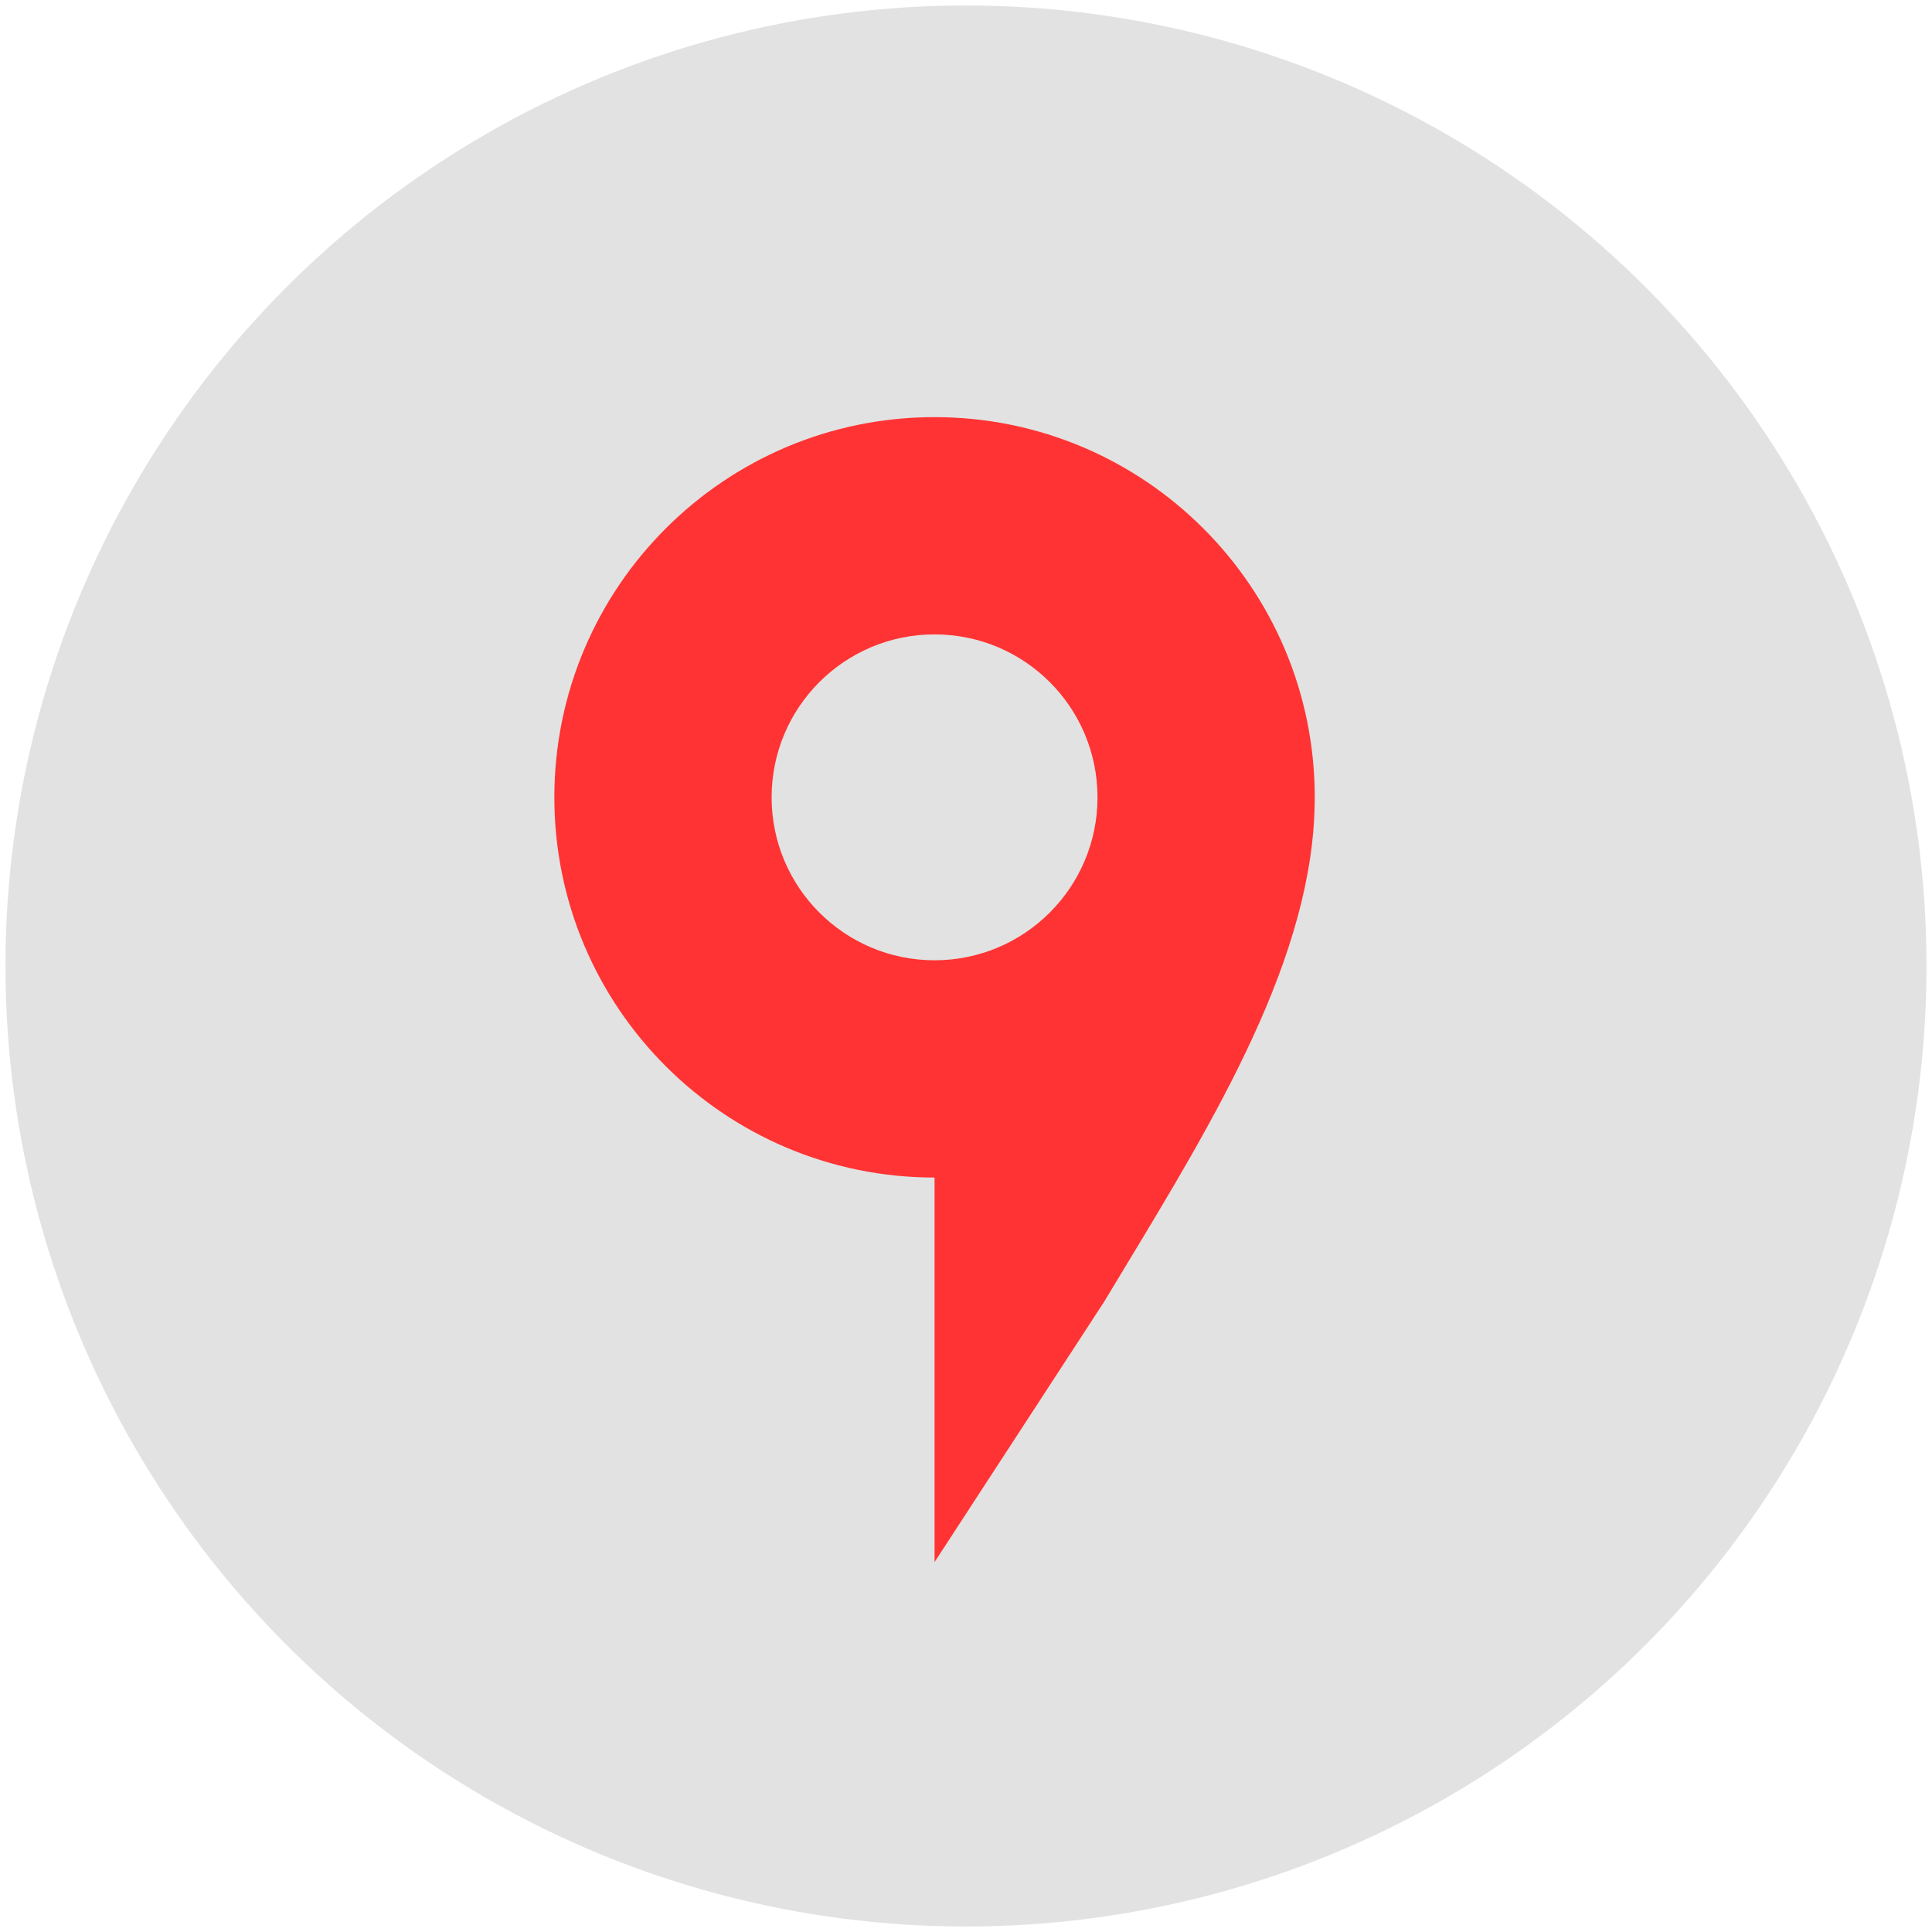 <?xml version="1.0" encoding="UTF-8"?>
<svg width="150px" height="150px" viewBox="0 0 150 150" version="1.1" xmlns="http://www.w3.org/2000/svg" xmlns:xlink="http://www.w3.org/1999/xlink">
    <!-- Generator: Sketch 49.3 (51167) - http://www.bohemiancoding.com/sketch -->
    <title>Icons/Social/Yandex/Active</title>
    <desc>Created with Sketch.</desc>
    <defs></defs>
    <g id="Icons/Social/Yandex/Active" stroke="none" stroke-width="1" fill="none" fill-rule="evenodd">
        <g>
            <circle id="Oval-Copy-2" fill="#E2E2E2" cx="75" cy="75" r="74.574"></circle>
            <path d="M102.077,61.905 C102.073,62.713 102.041,63.52 101.98,64.326 C101.011,76.538 92.939,89.079 85.732,101.056 L72.559,121.28 L72.559,91.424 C56.256,91.424 43.04,78.208 43.04,61.905 C43.04,45.602 56.256,32.386 72.559,32.386 C88.861,32.386 102.077,45.602 102.077,61.905 Z M72.559,74.556 C79.546,74.556 85.21,68.892 85.21,61.905 C85.21,54.918 79.546,49.254 72.559,49.254 C65.572,49.254 59.908,54.918 59.908,61.905 C59.908,68.892 65.572,74.556 72.559,74.556 Z" id="Combined-Shape-Copy-2" fill="#FF3333" fill-rule="nonzero"></path>
        </g>
    </g>
</svg>